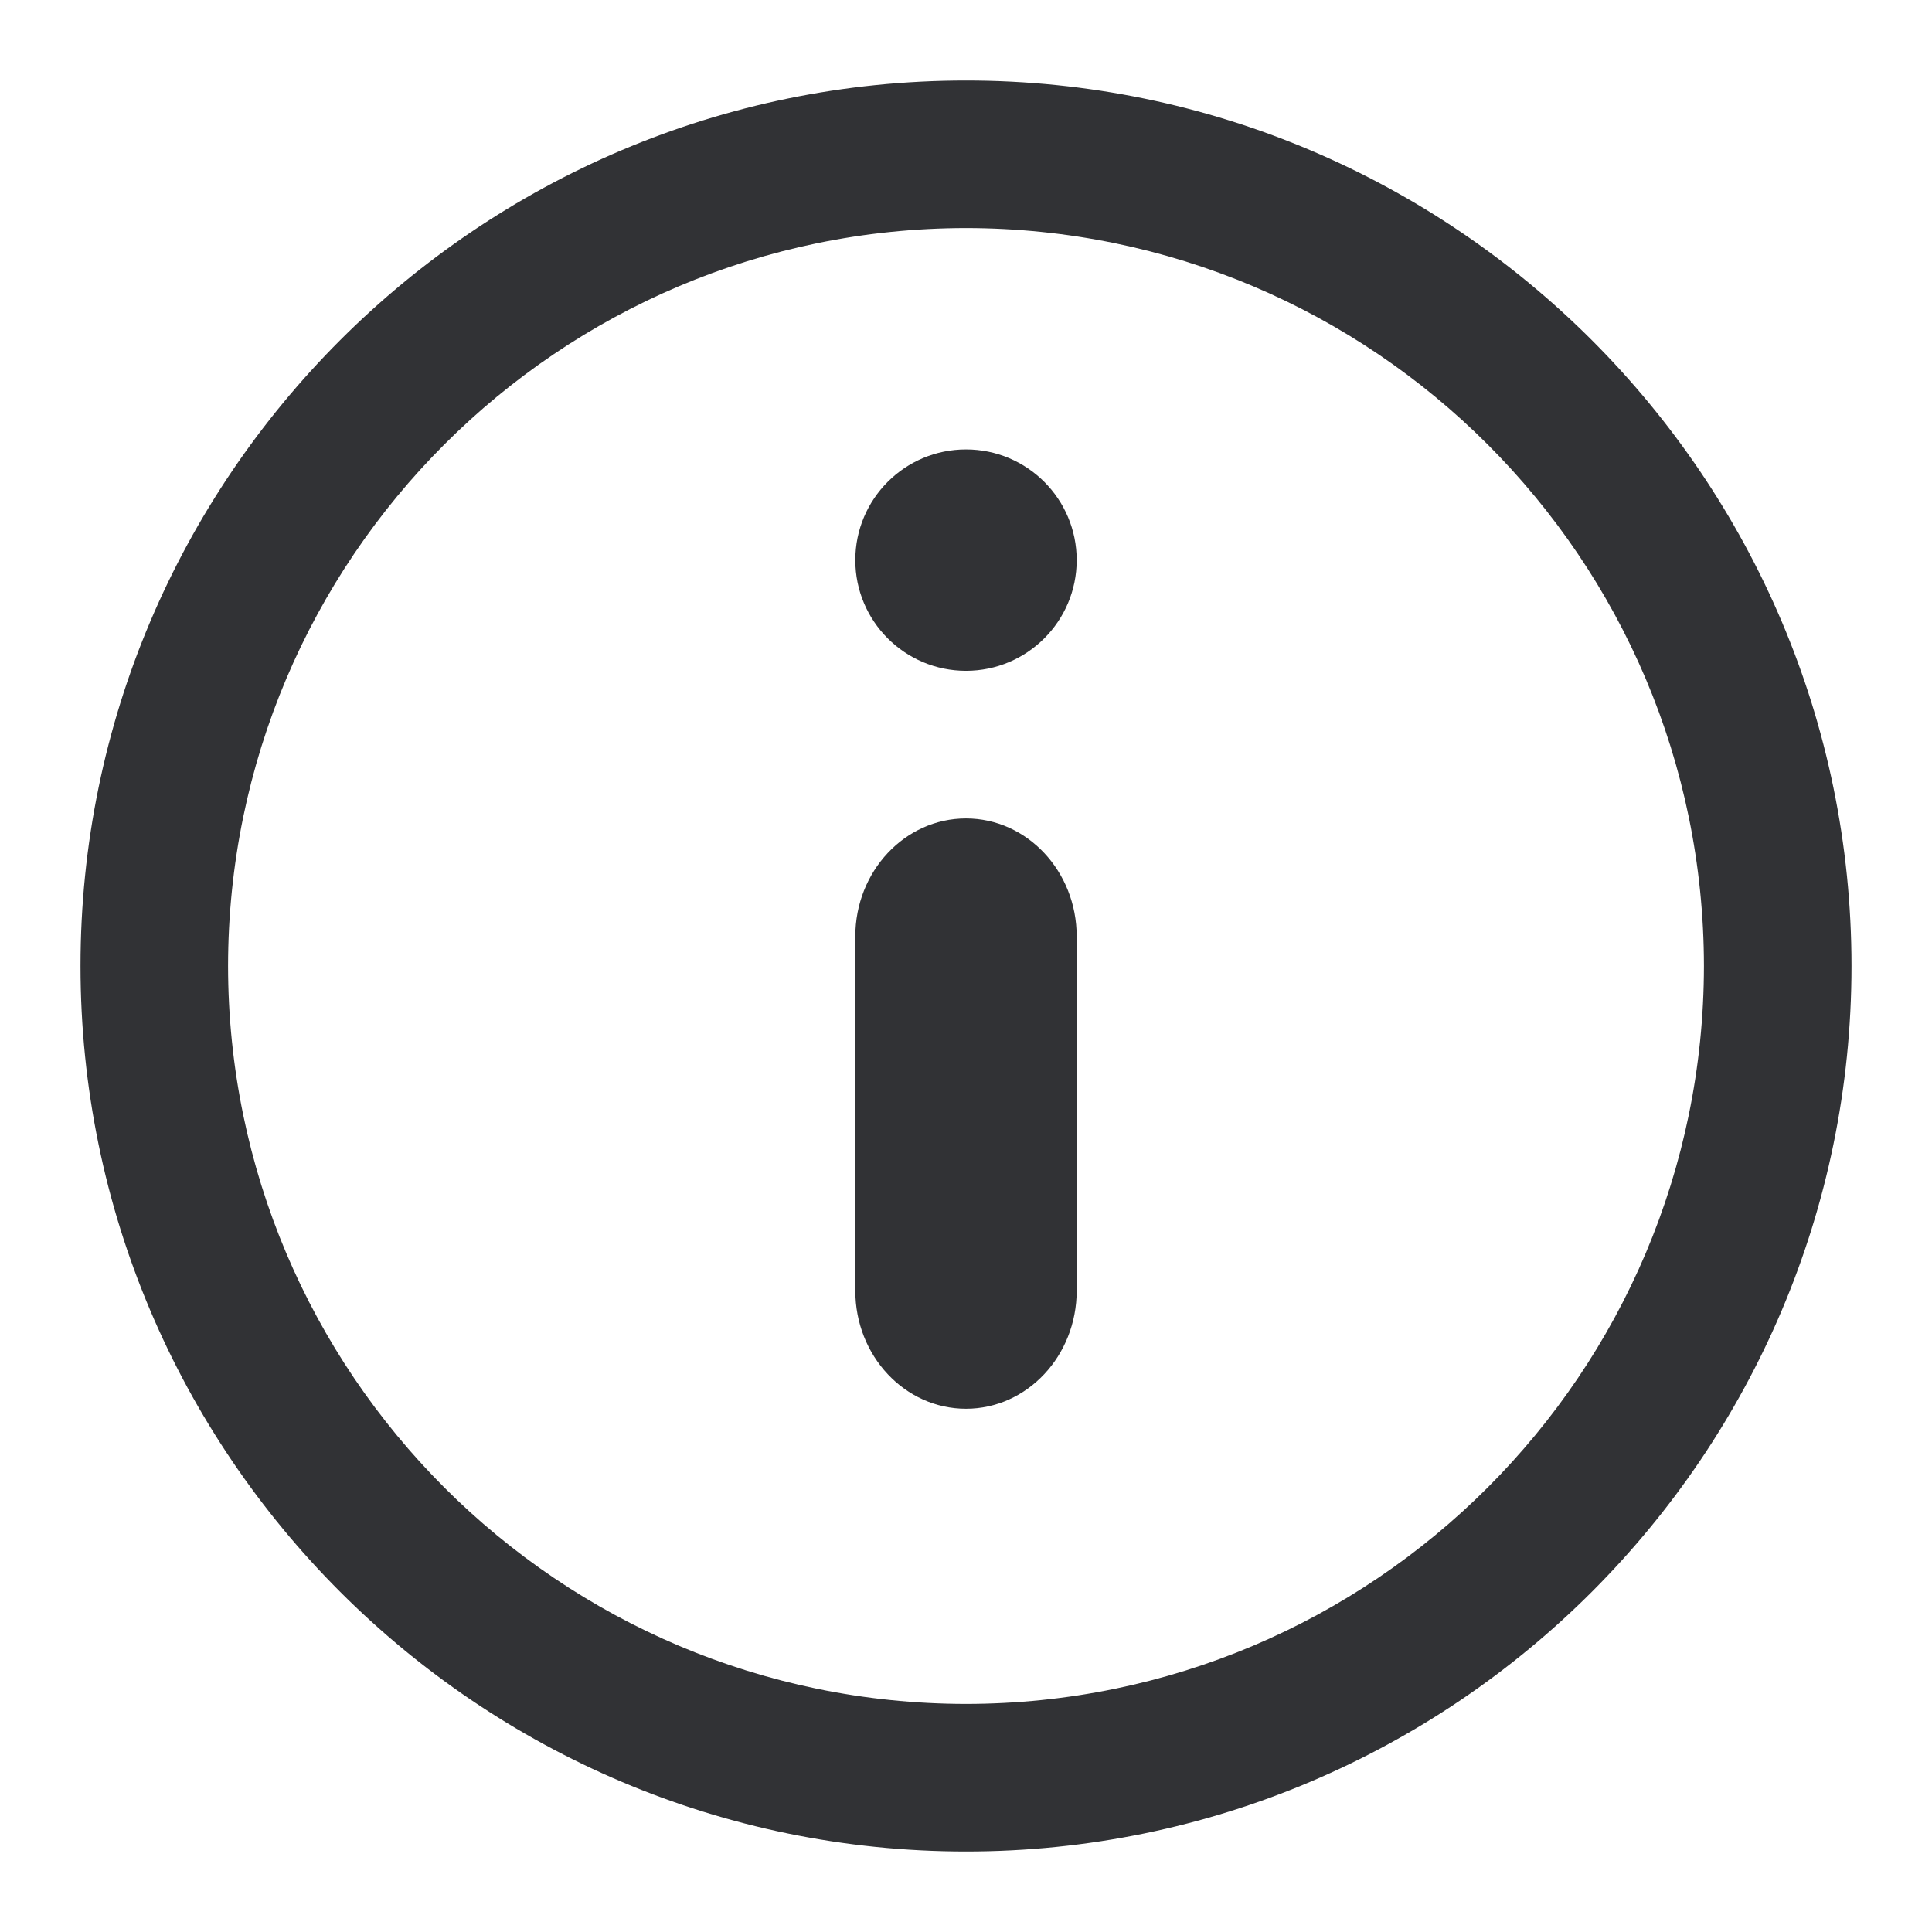 <svg width="24" height="24" viewBox="0 0 24 24" fill="none" xmlns="http://www.w3.org/2000/svg">
<path fill-rule="evenodd" clip-rule="evenodd" d="M12 1C5.935 1 1 5.935 1 12C1 18.065 5.935 23 12 23C18.065 23 23 18.065 23 12C23 5.935 18.065 1 12 1ZM10.625 6.958C10.625 6.198 11.241 5.583 12 5.583C12.759 5.583 13.375 6.198 13.375 6.958C13.375 7.717 12.759 8.333 12 8.333C11.241 8.333 10.625 7.717 10.625 6.958ZM10.625 11.633C10.625 10.824 11.241 10.167 12 10.167C12.759 10.167 13.375 10.824 13.375 11.633V16.033C13.375 16.843 12.759 17.5 12 17.5C11.241 17.5 10.625 16.844 10.625 16.033V11.633ZM2.833 12C2.838 17.061 6.939 21.162 12 21.167C17.061 21.162 21.162 17.061 21.167 12C21.162 6.939 17.061 2.838 12 2.833C6.939 2.838 2.838 6.939 2.833 12Z" fill="#313235"/>
</svg>
